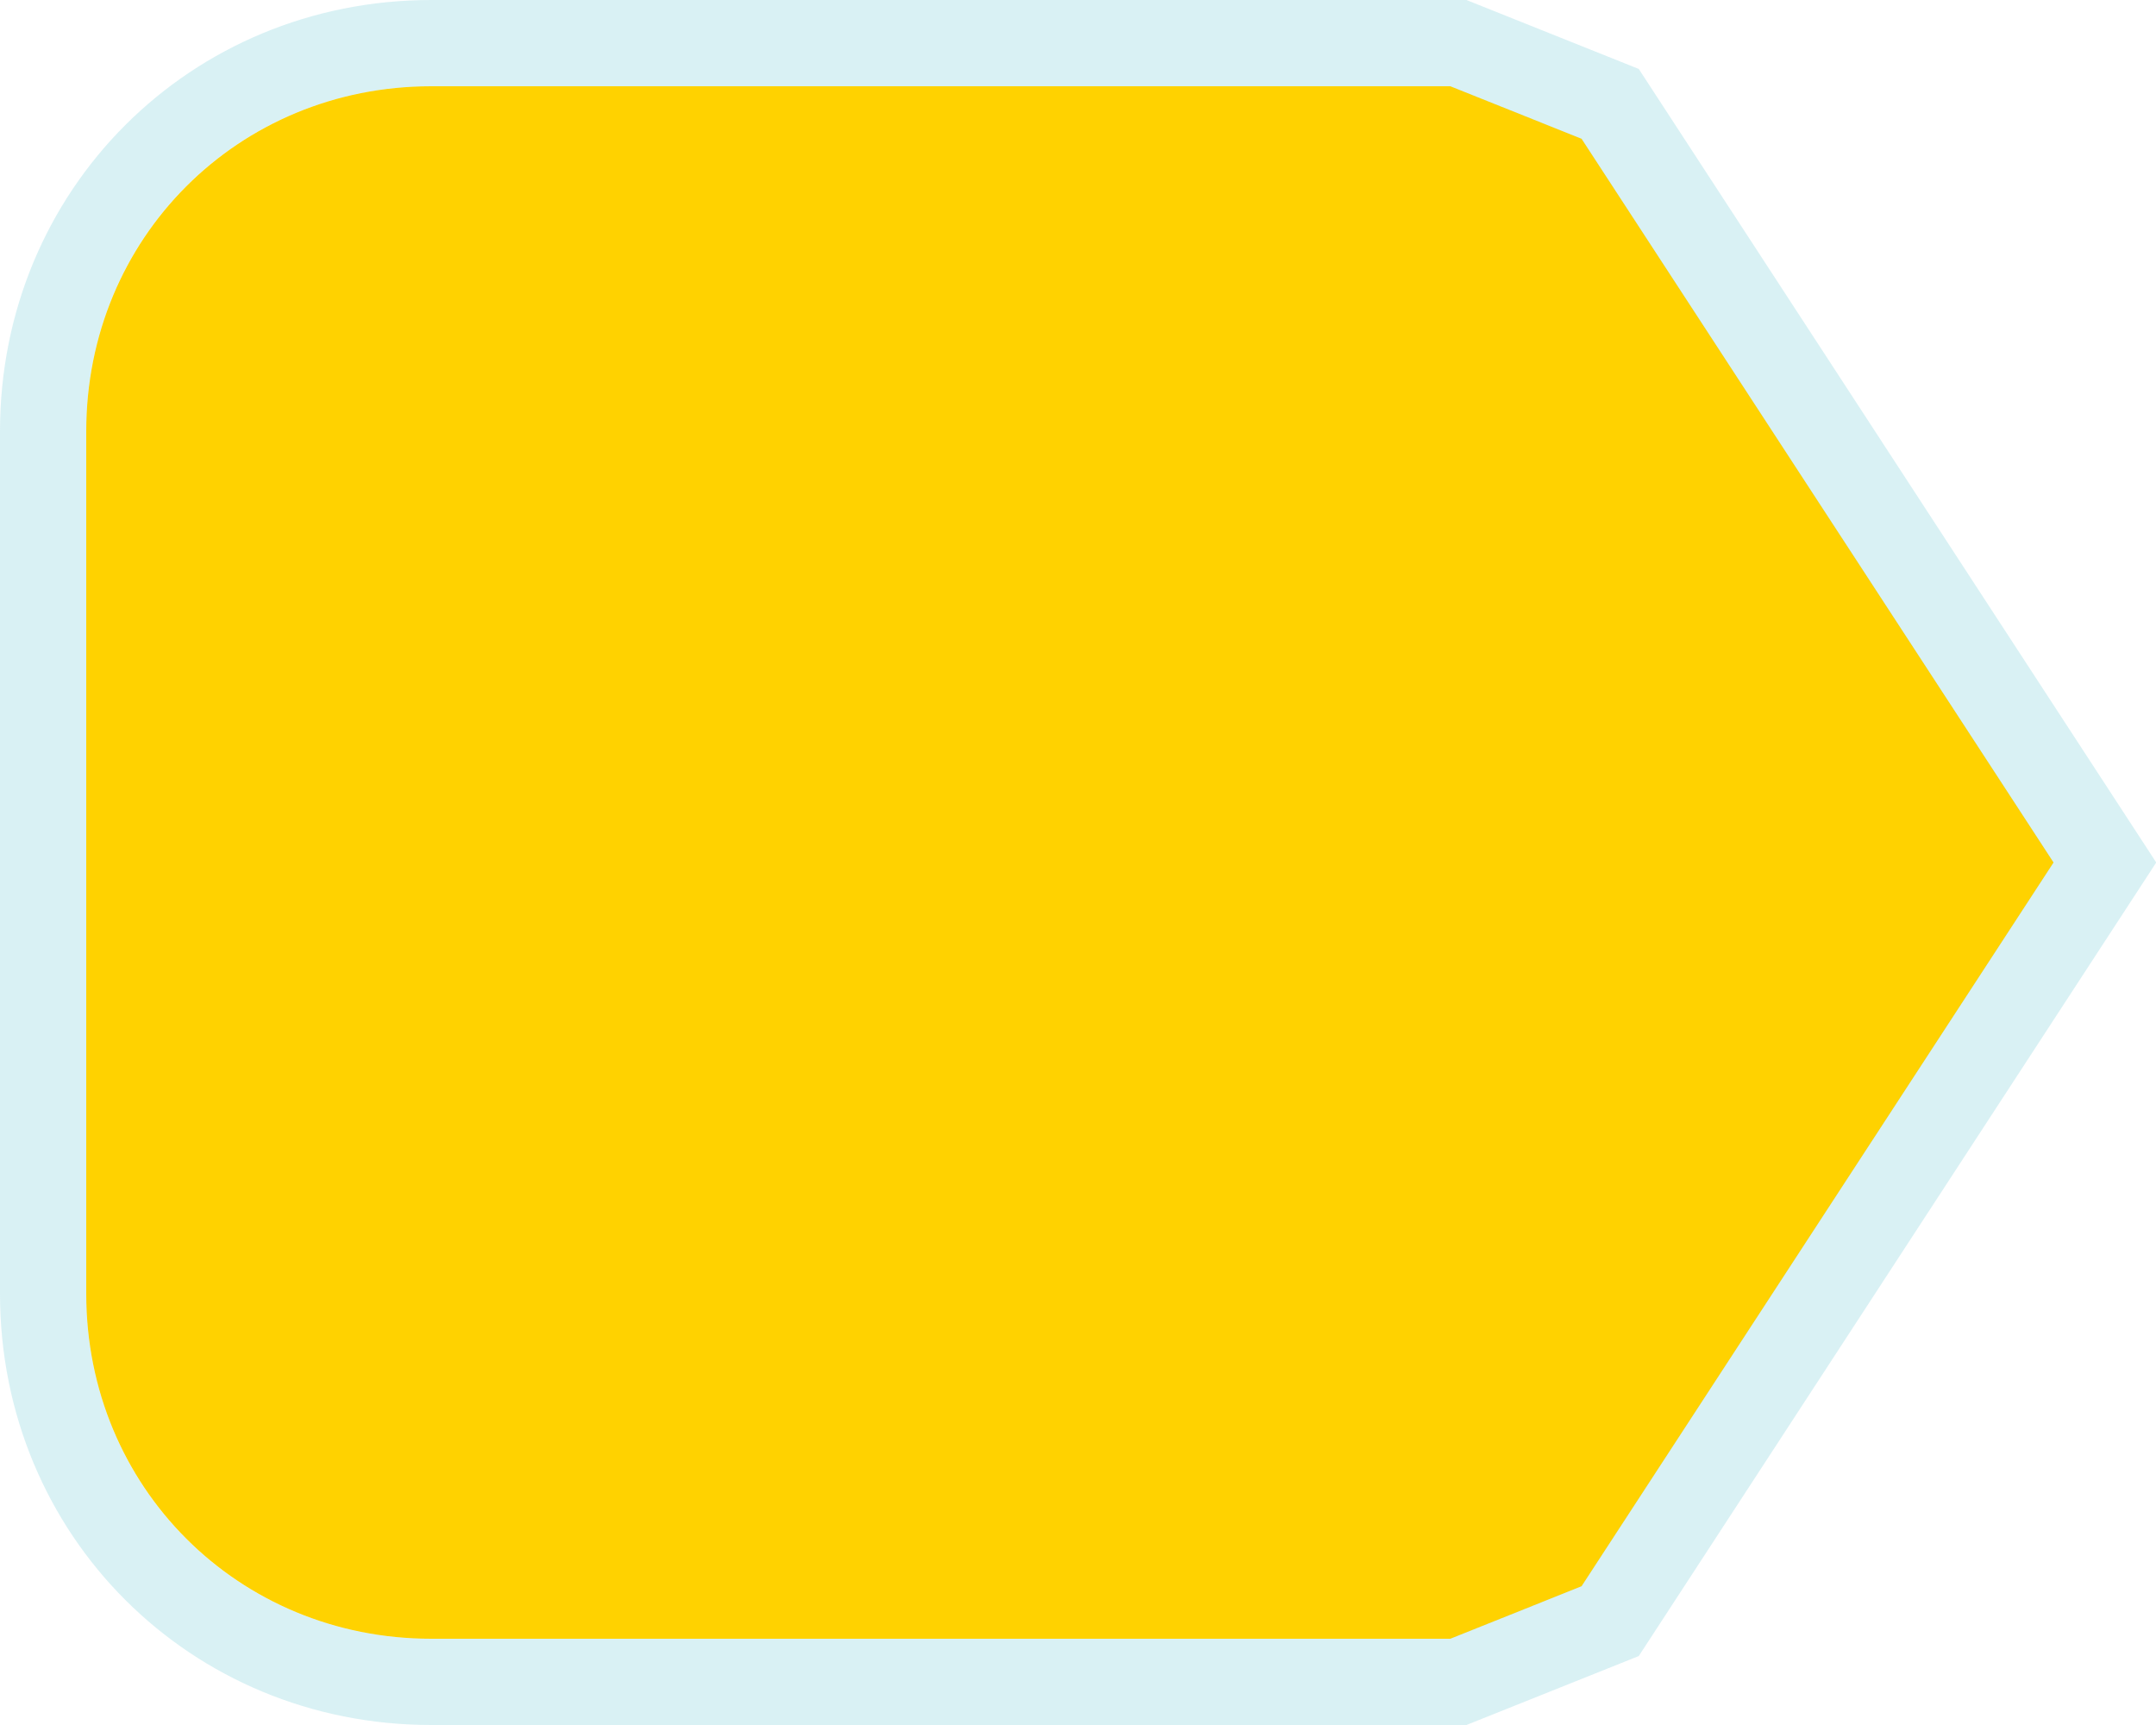 ﻿<?xml version="1.0" encoding="utf-8"?>
<svg version="1.1" xmlns:xlink="http://www.w3.org/1999/xlink" width="25px" height="20px" xmlns="http://www.w3.org/2000/svg">
  <g transform="matrix(1 0 0 1 -885 -243 )">
    <path d="M 901.817 244  C 901.817 244  903.339 244.609  903.339 244.609  C 903.339 244.609  908.812 253  908.812 253  C 908.812 253  903.339 261.391  903.339 261.391  C 903.339 261.391  901.817 262  901.817 262  C 901.817 262  890 262  890 262  C 887.76 262  886 260.24  886 258  C 886 258  886 248  886 248  C 886 245.76  887.76 244  890 244  C 890 244  901.817 244  901.817 244  Z " fill-rule="nonzero" fill="#ffd200" stroke="none" />
    <path d="M 901.908 243.5  C 901.908 243.5  903.67 244.205  903.67 244.205  C 903.67 244.205  909.406 253  909.406 253  C 909.406 253  903.67 261.795  903.67 261.795  C 903.67 261.795  901.908 262.5  901.908 262.5  C 901.908 262.5  890 262.5  890 262.5  C 887.48 262.5  885.5 260.52  885.5 258  C 885.5 258  885.5 248  885.5 248  C 885.5 245.48  887.48 243.5  890 243.5  C 890 243.5  901.908 243.5  901.908 243.5  Z " stroke-width="1" stroke="#02a6b5" fill="none" stroke-opacity="0.149" />
  </g>
</svg>